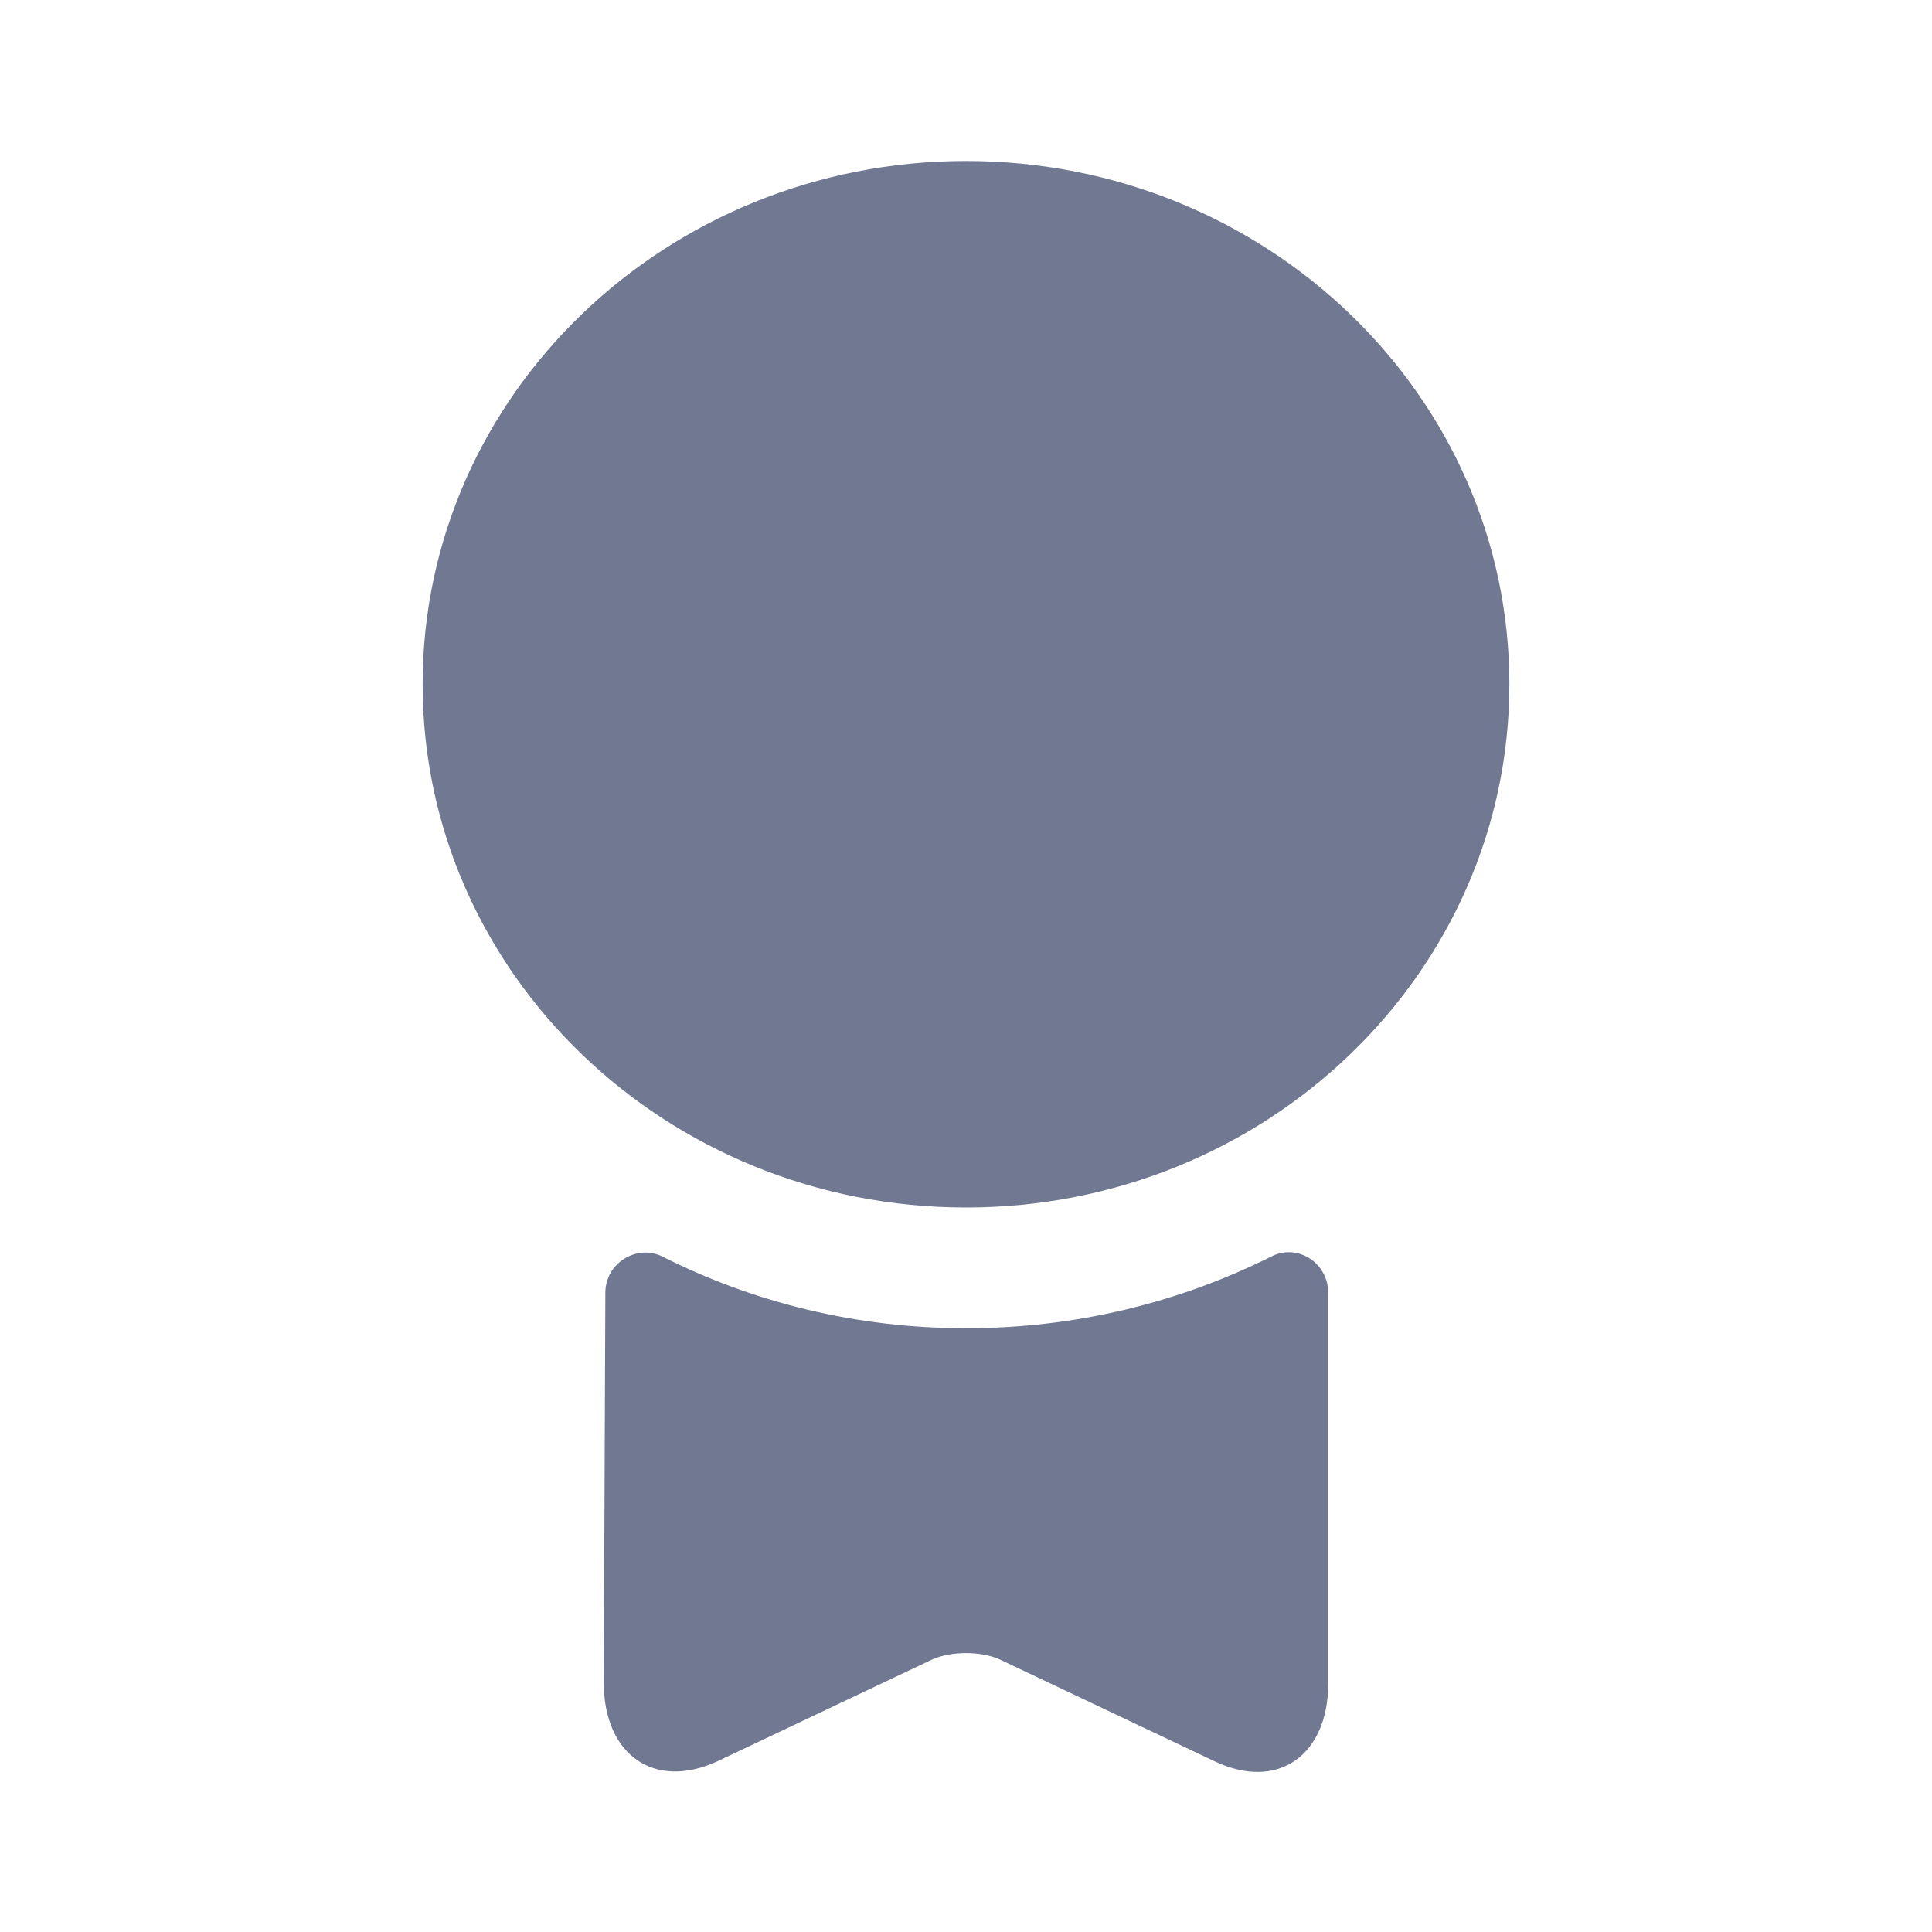 <svg width="40" height="40" viewBox="0 0 40 40" fill="none" xmlns="http://www.w3.org/2000/svg">
<path d="M20 25C26.213 25 31.25 20.15 31.25 14.167C31.25 8.184 26.213 3.333 20 3.333C13.787 3.333 8.75 8.184 8.75 14.167C8.75 20.15 13.787 25 20 25Z" fill="#717892"/>
<path d="M26.317 26.017C26.867 25.733 27.5 26.15 27.5 26.767V34.85C27.5 36.35 26.45 37.084 25.15 36.467L20.683 34.35C20.3 34.184 19.7 34.184 19.317 34.35L14.85 36.467C13.55 37.067 12.5 36.334 12.5 34.834L12.533 26.767C12.533 26.15 13.183 25.75 13.717 26.017C15.6 26.967 17.733 27.5 20 27.5C22.267 27.5 24.417 26.967 26.317 26.017Z" fill="#717892"/>
</svg>
